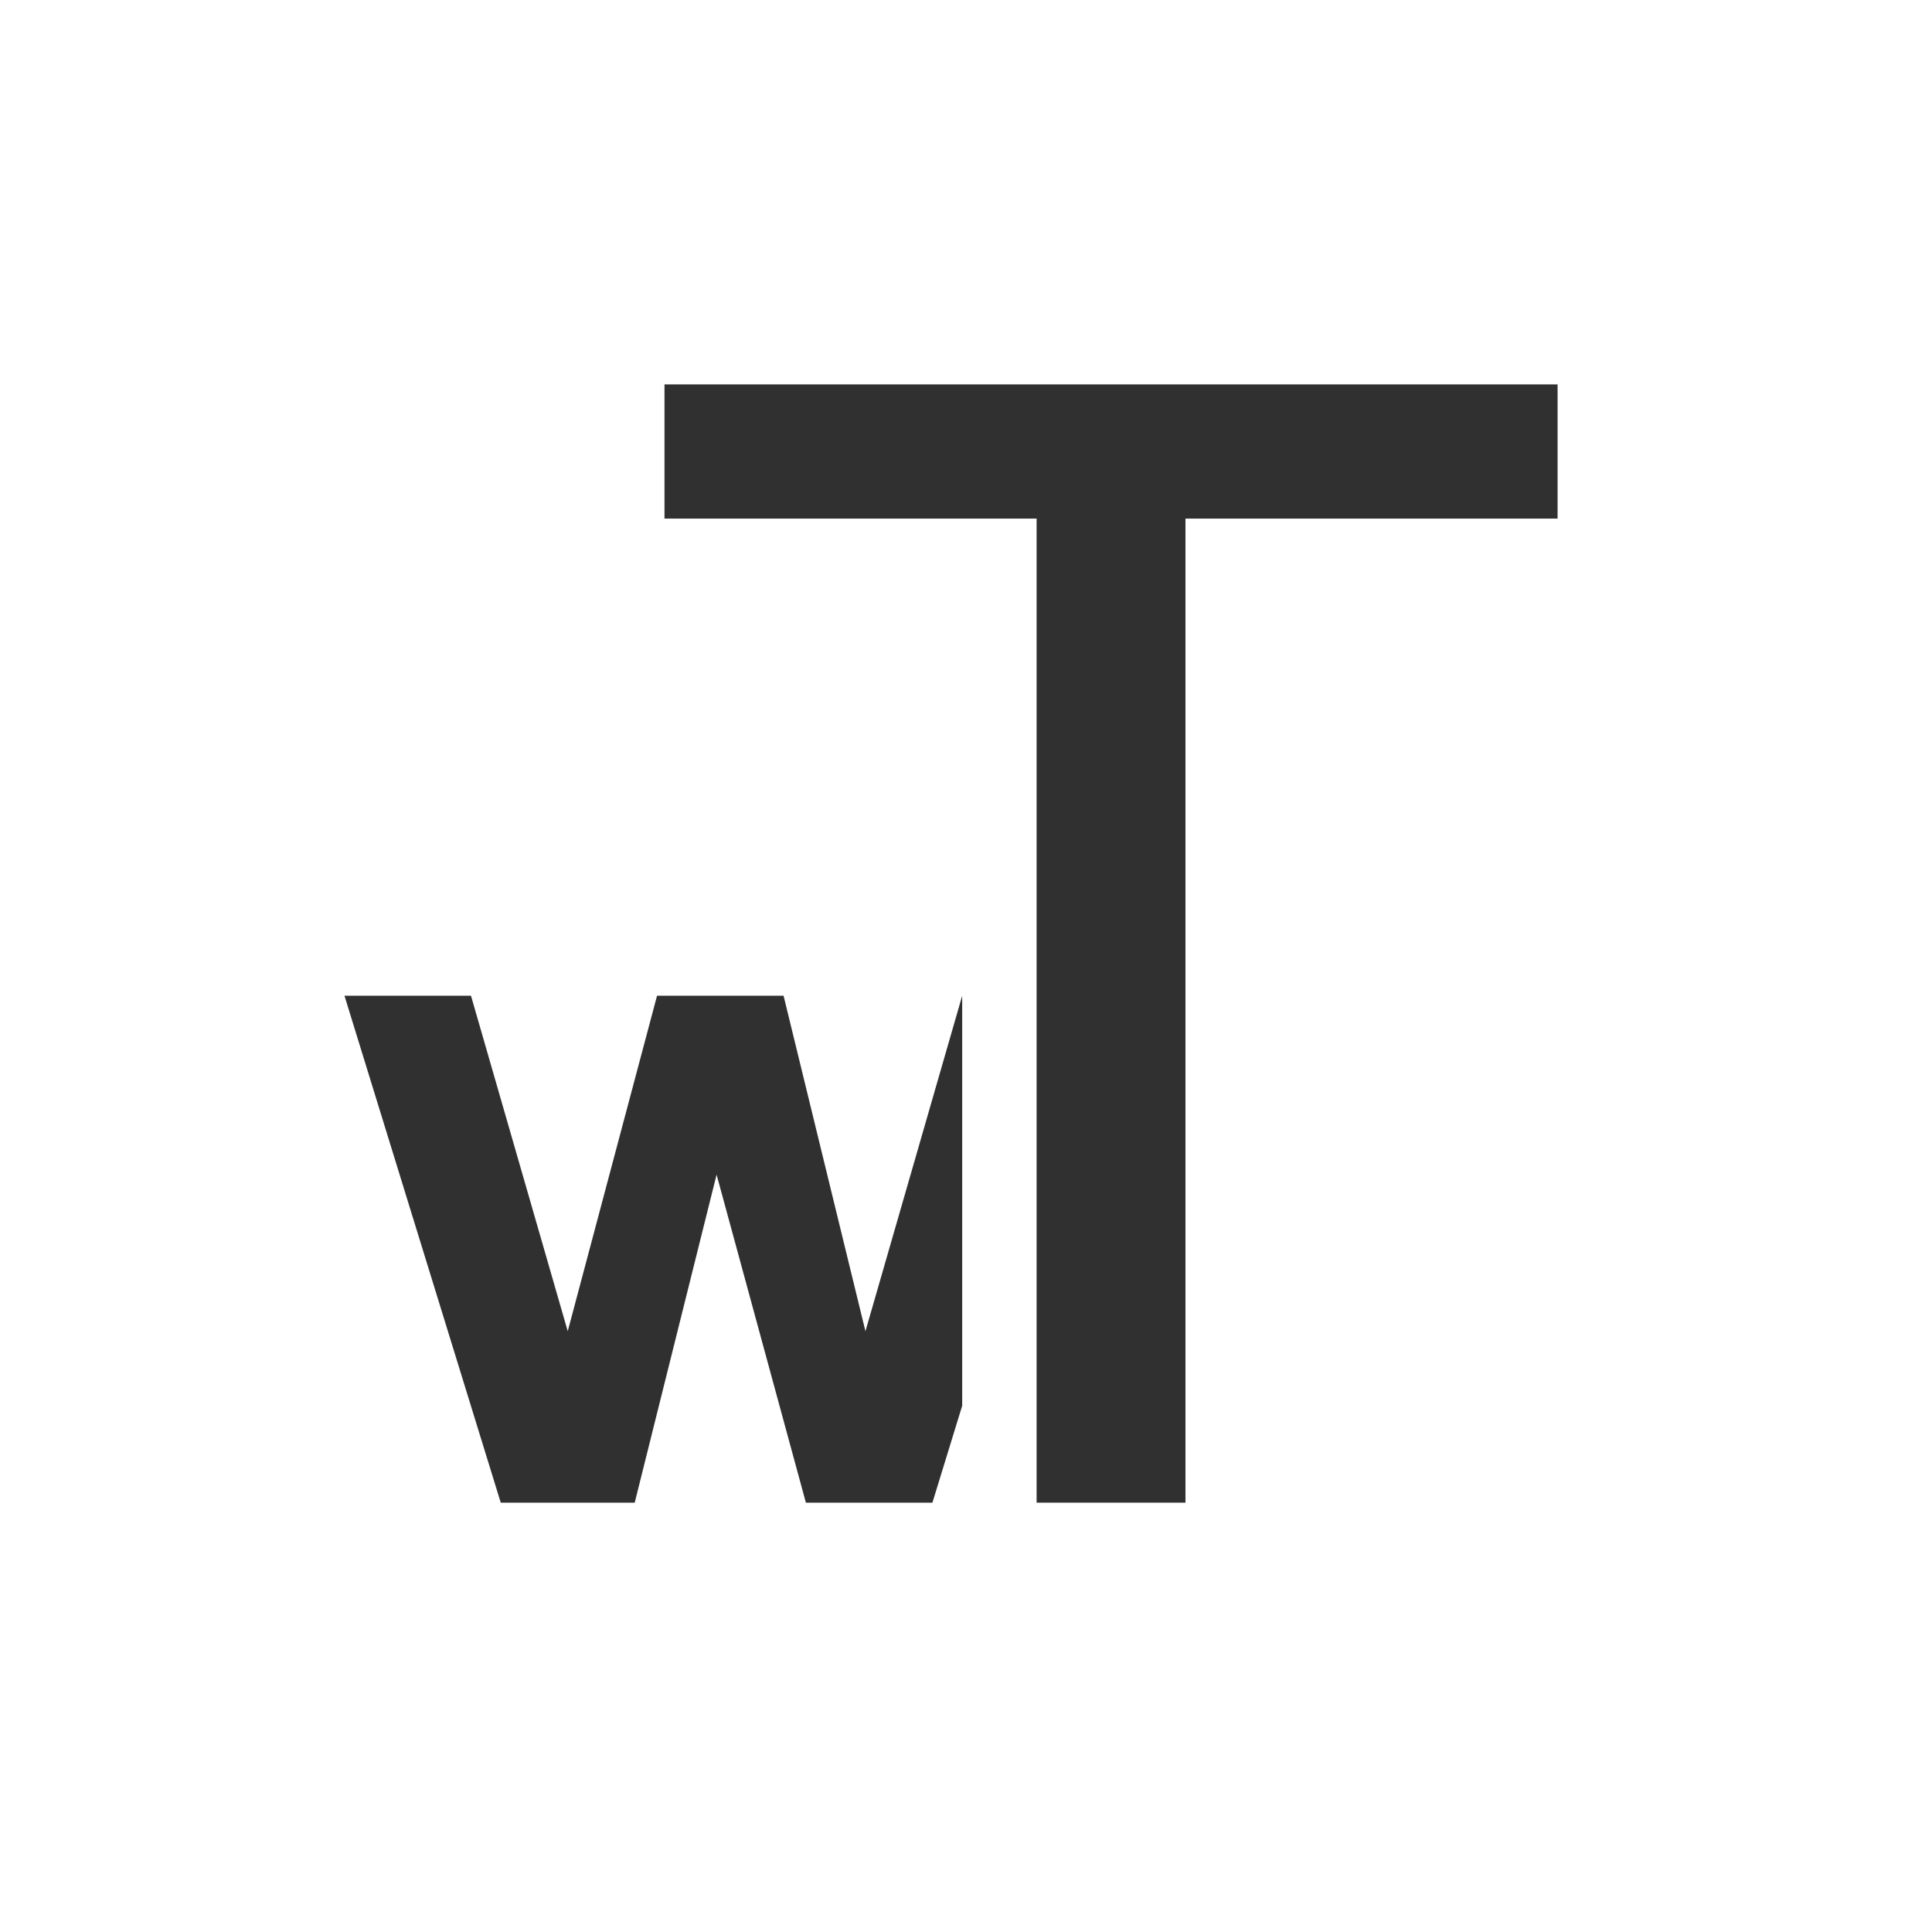<svg width="387" height="387" viewBox="0 0 387 387" fill="none" xmlns="http://www.w3.org/2000/svg">
<g filter="url(#filter0_d)">
<rect width="377" height="377" fill="white"/>
</g>
<path d="M192.736 199.453L173.356 266.653L156.957 199.453H131.613L113.724 266.653L94.344 199.453H69L100.307 300.999H127.141L143.54 235.293L161.429 300.999H186.773L192.736 281.586V199.453Z" fill="#303030"/>
<path d="M133.104 77V103.88H207.644V199.453V281.587V301H237.46V103.88H312V77H133.104Z" fill="#303030"/>
<defs>
<filter id="filter0_d" x="0" y="0" width="387" height="387" filterUnits="userSpaceOnUse" color-interpolation-filters="sRGB">
<feFlood flood-opacity="0" result="BackgroundImageFix"/>
<feColorMatrix in="SourceAlpha" type="matrix" values="0 0 0 0 0 0 0 0 0 0 0 0 0 0 0 0 0 0 127 0"/>
<feOffset dx="10" dy="10"/>
<feColorMatrix type="matrix" values="0 0 0 0 1 0 0 0 0 1 0 0 0 0 1 0 0 0 0.25 0"/>
<feBlend mode="normal" in2="BackgroundImageFix" result="effect1_dropShadow"/>
<feBlend mode="normal" in="SourceGraphic" in2="effect1_dropShadow" result="shape"/>
</filter>
</defs>
</svg>
